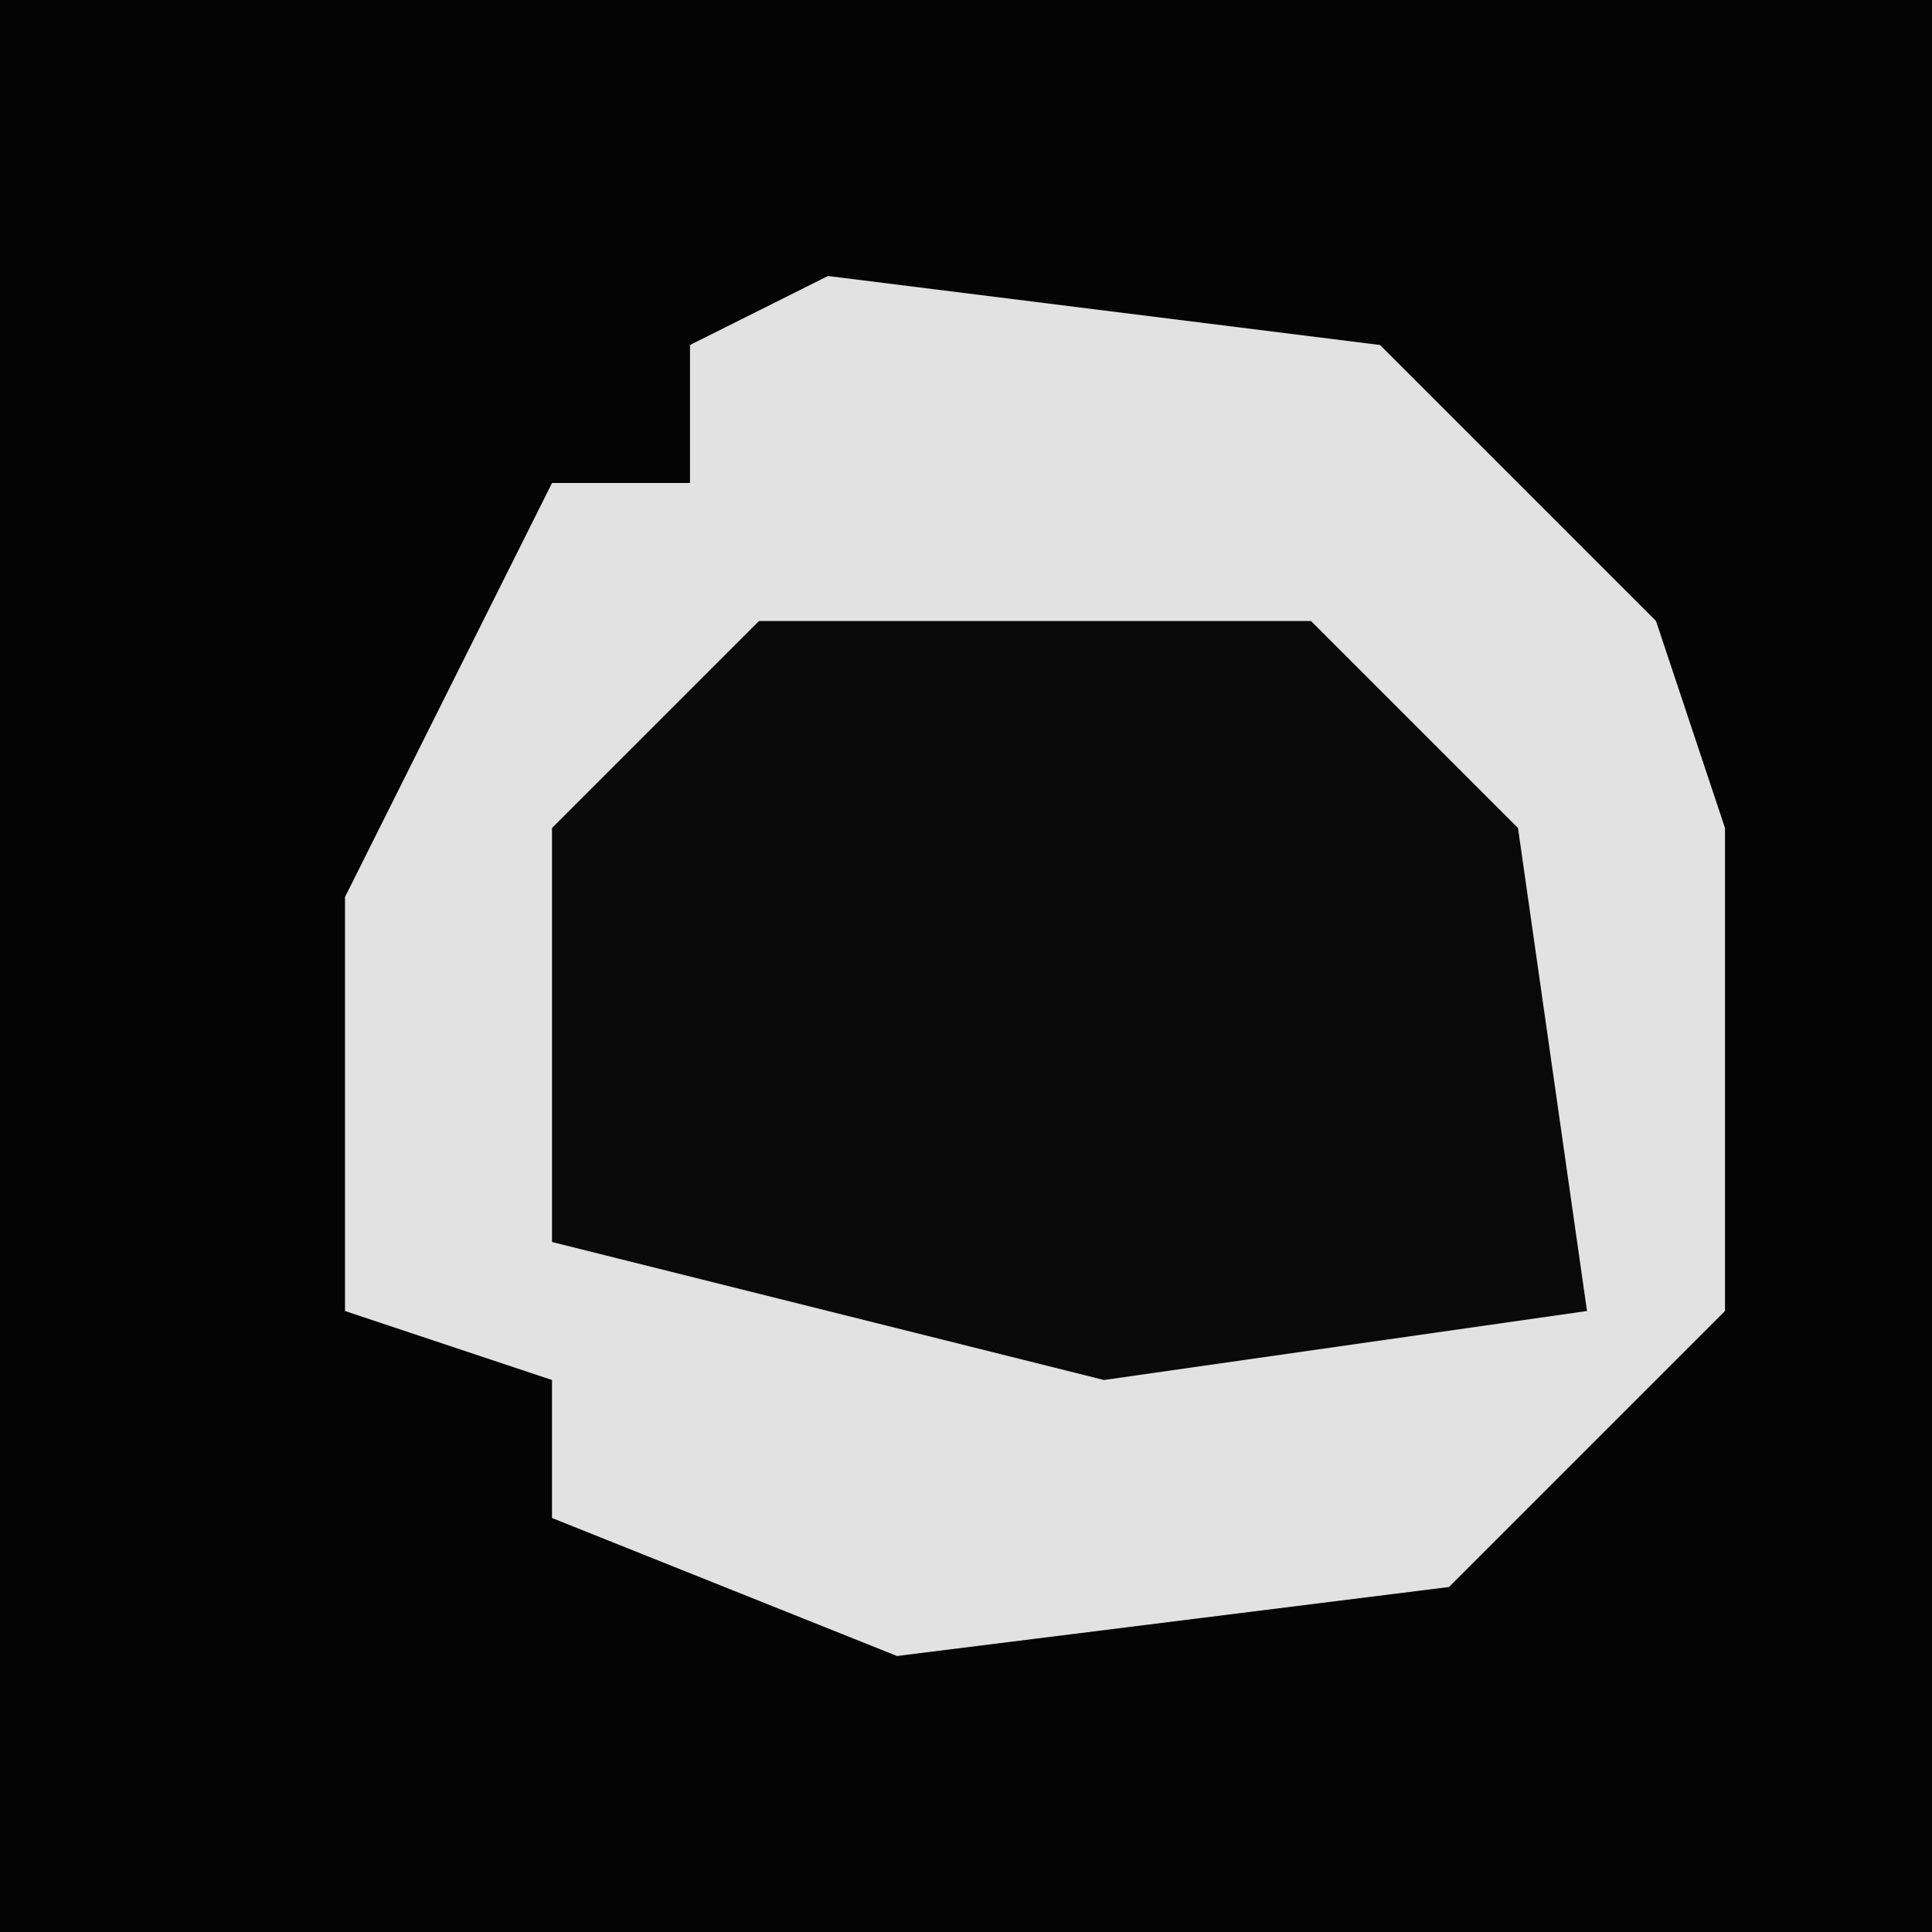 <?xml version="1.0" encoding="UTF-8"?>
<svg version="1.1" xmlns="http://www.w3.org/2000/svg" width="28" height="28">
<path d="M0,0 L28,0 L28,28 L0,28 Z " fill="#040404" transform="translate(0,0)"/>
<path d="M0,0 L8,1 L12,5 L13,8 L13,15 L9,19 L1,20 L-4,18 L-4,16 L-7,15 L-7,9 L-4,3 L-2,3 L-2,1 Z " fill="#E2E2E2" transform="translate(12,4)"/>
<path d="M0,0 L8,0 L11,3 L12,10 L5,11 L-3,9 L-3,3 Z " fill="#090909" transform="translate(11,9)"/>
</svg>
